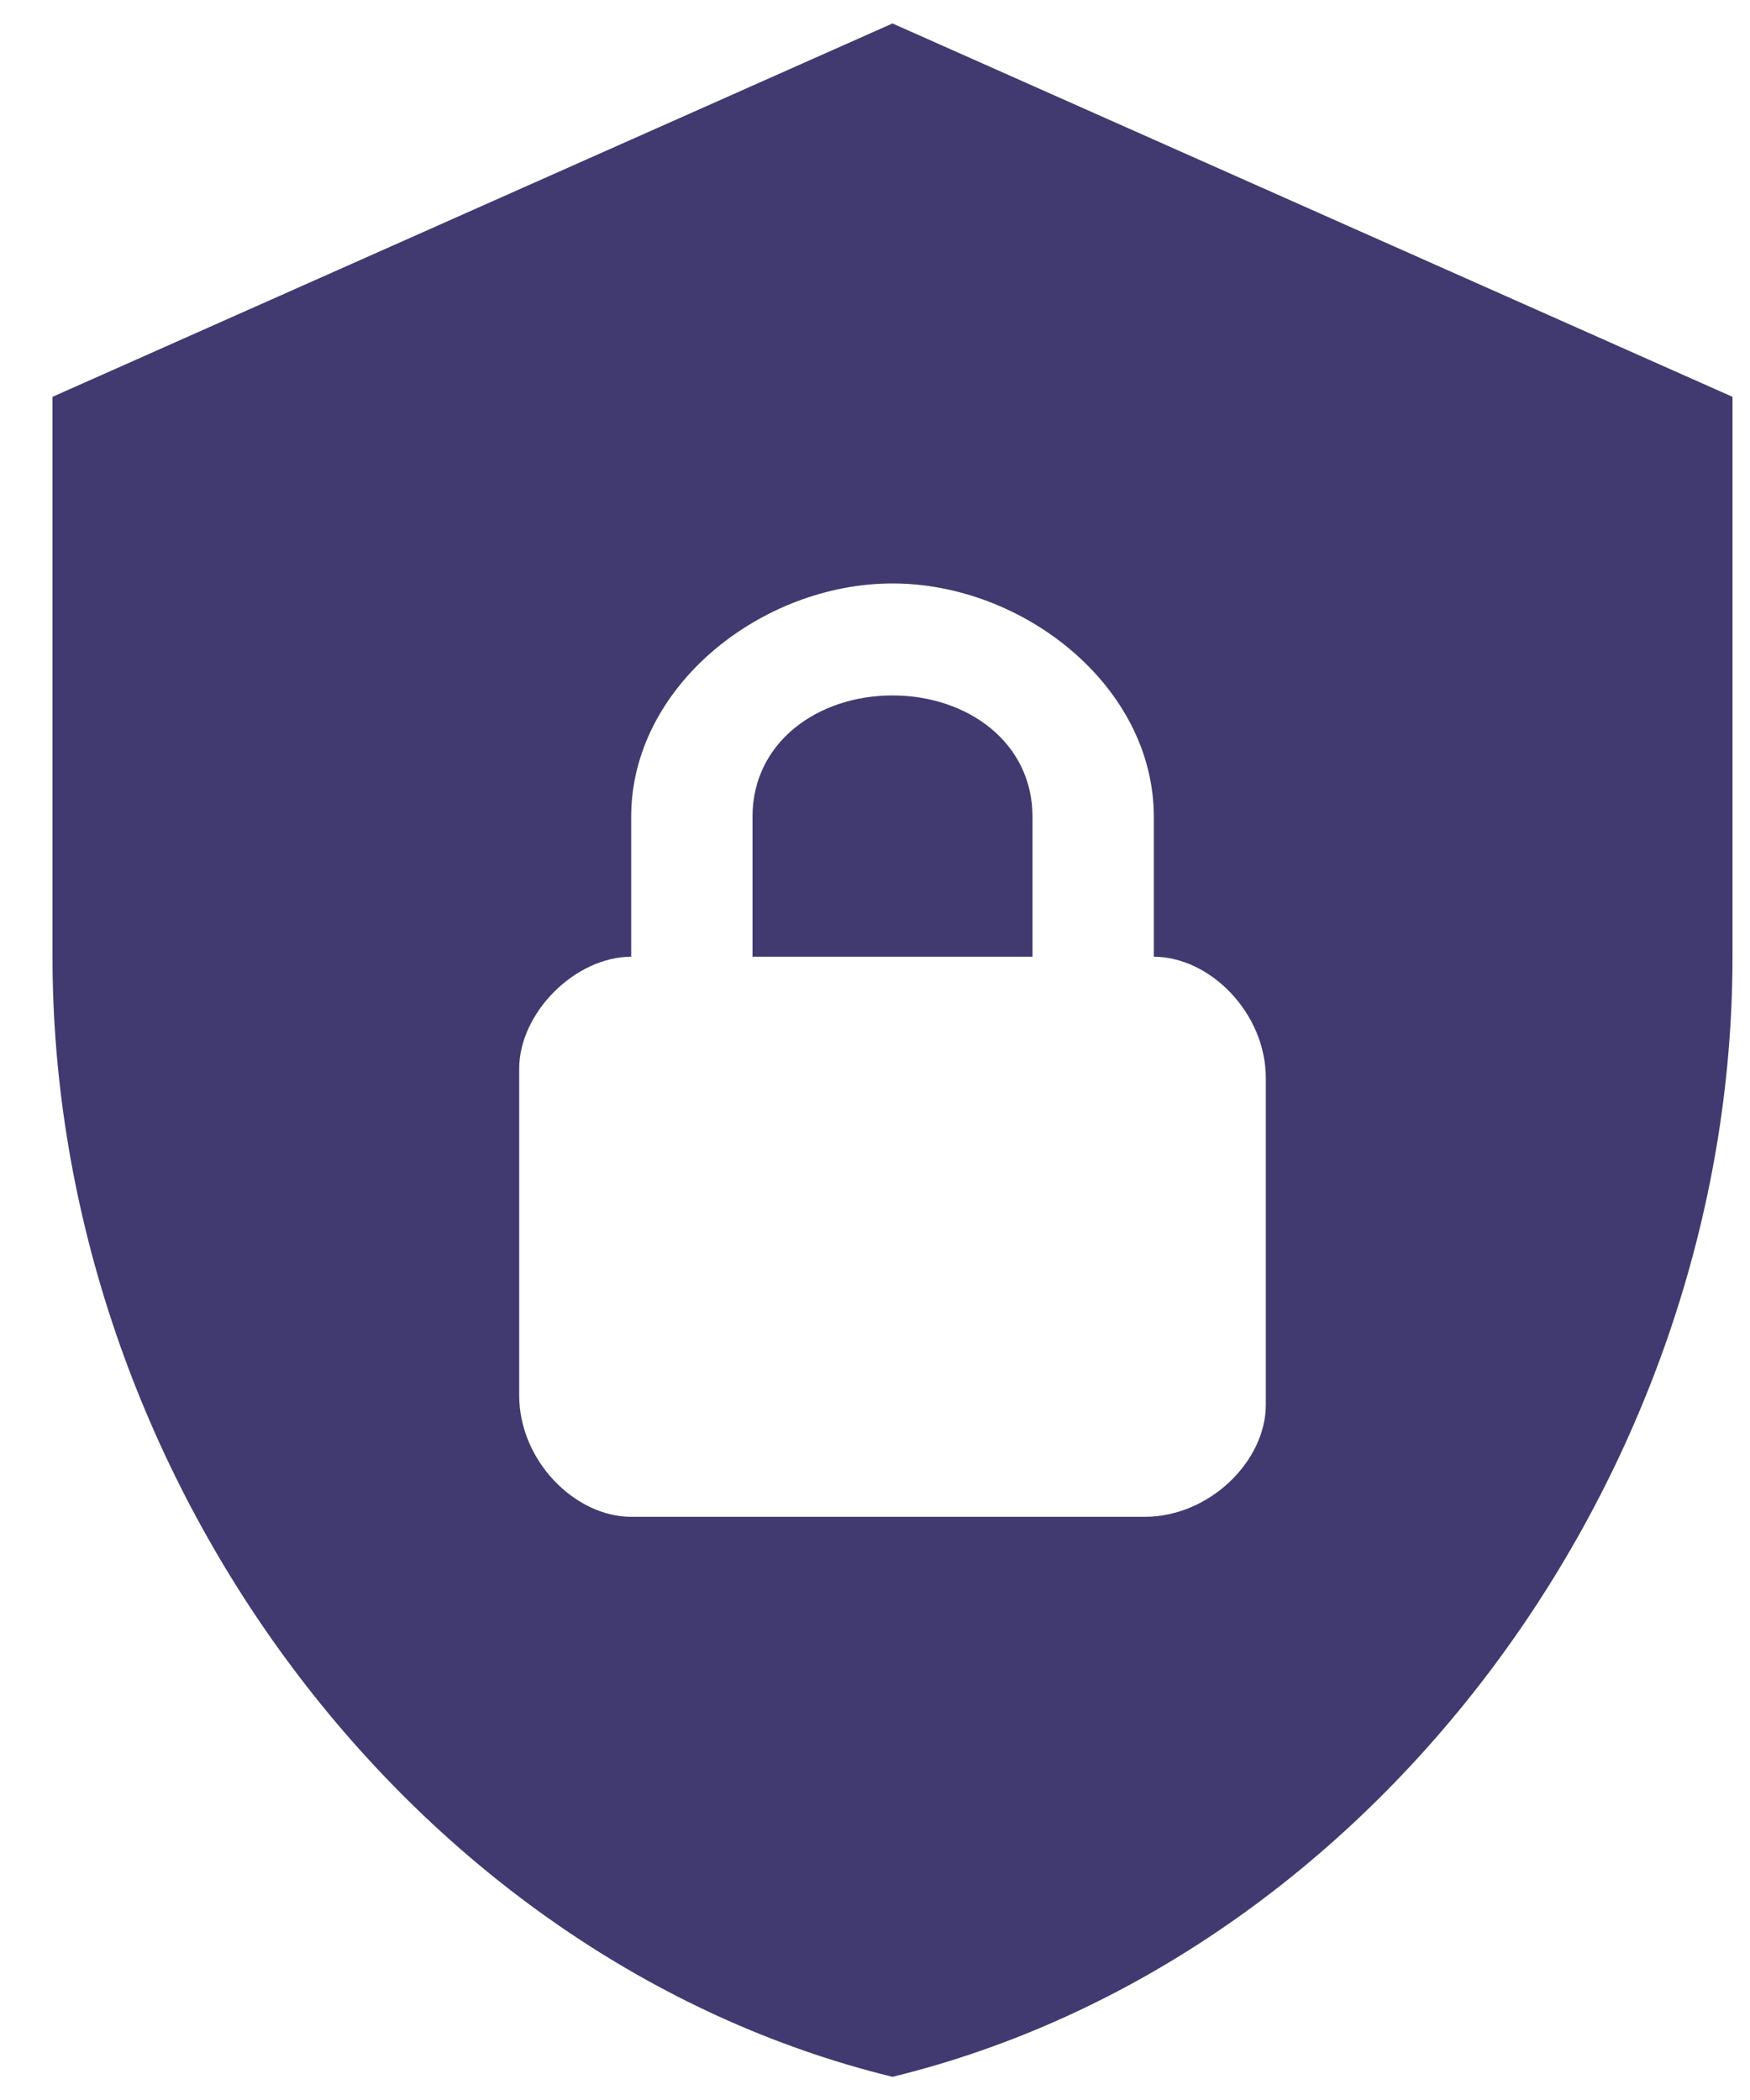<svg width="25" height="30" viewBox="0 0 25 30" fill="none" xmlns="http://www.w3.org/2000/svg">
<path d="M12.75 0.335L0.75 5.669V13.668C0.75 21.069 5.87 27.988 12.75 29.669C19.63 27.988 24.75 21.069 24.75 13.668V5.669L12.75 0.335ZM12.75 8.335C14.617 8.335 16.483 9.802 16.483 11.668V13.668C17.283 13.668 18.083 14.469 18.083 15.402V20.069C18.083 20.869 17.283 21.669 16.35 21.669H9.017C8.217 21.669 7.417 20.869 7.417 19.935V15.268C7.417 14.469 8.217 13.668 9.017 13.668V11.668C9.017 9.802 10.883 8.335 12.75 8.335ZM12.75 9.935C11.683 9.935 10.75 10.602 10.75 11.668V13.668H14.75V11.668C14.75 10.602 13.817 9.935 12.75 9.935Z" fill="#413A70"/>
</svg>
